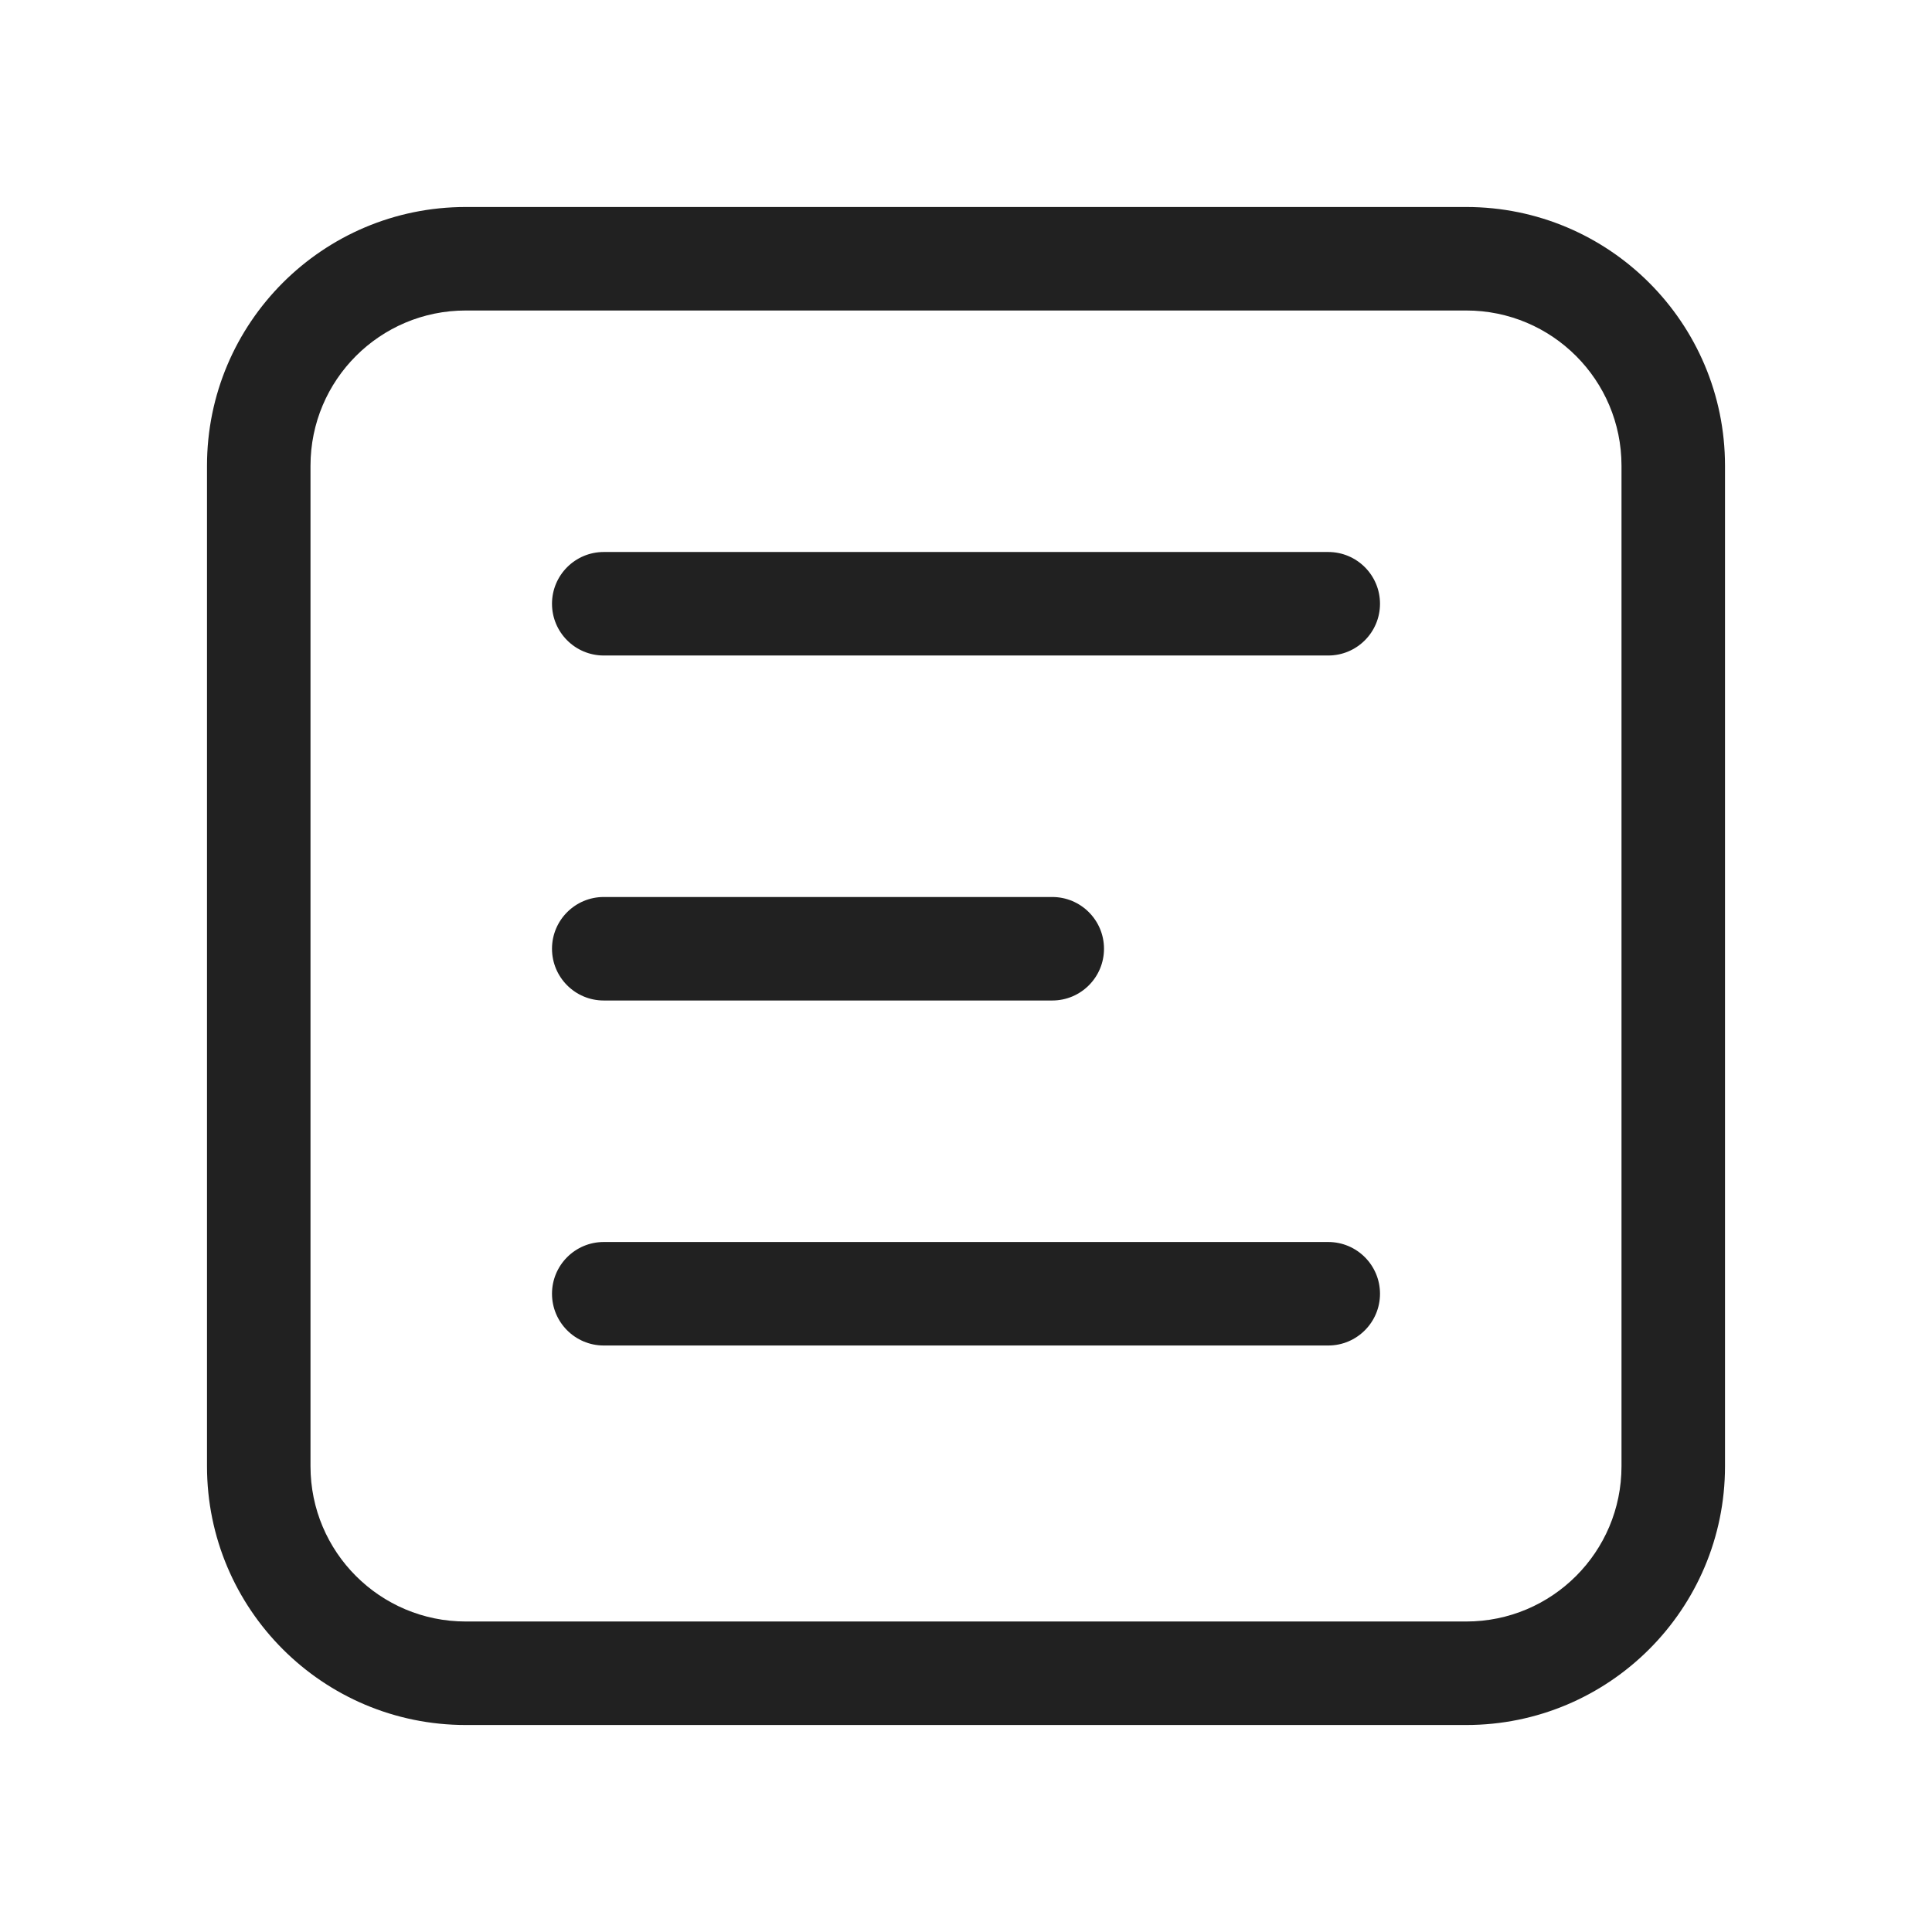 <svg width="28" height="28" viewBox="0 0 28 28" fill="none" xmlns="http://www.w3.org/2000/svg">
<path d="M6.75 3C4.679 3 3 4.679 3 6.75V21.25C3 23.321 4.679 25 6.75 25H21.25C23.321 25 25 23.321 25 21.25V6.75C25 4.679 23.321 3 21.25 3H6.75ZM4.5 6.75C4.5 5.507 5.507 4.5 6.75 4.5H21.25C22.493 4.5 23.5 5.507 23.5 6.75V21.25C23.5 22.493 22.493 23.5 21.25 23.5H6.75C5.507 23.5 4.5 22.493 4.5 21.25V6.75ZM8.75 13C8.336 13 8 13.336 8 13.75C8 14.164 8.336 14.5 8.75 14.5H15.25C15.664 14.5 16 14.164 16 13.75C16 13.336 15.664 13 15.25 13H8.75ZM8 8.75C8 8.336 8.336 8 8.75 8H19.25C19.664 8 20 8.336 20 8.75C20 9.164 19.664 9.5 19.25 9.5H8.75C8.336 9.5 8 9.164 8 8.75ZM8.75 18C8.336 18 8 18.336 8 18.75C8 19.164 8.336 19.5 8.75 19.5H19.25C19.664 19.5 20 19.164 20 18.75C20 18.336 19.664 18 19.25 18H8.75Z" fill="#212121"/>
</svg>

